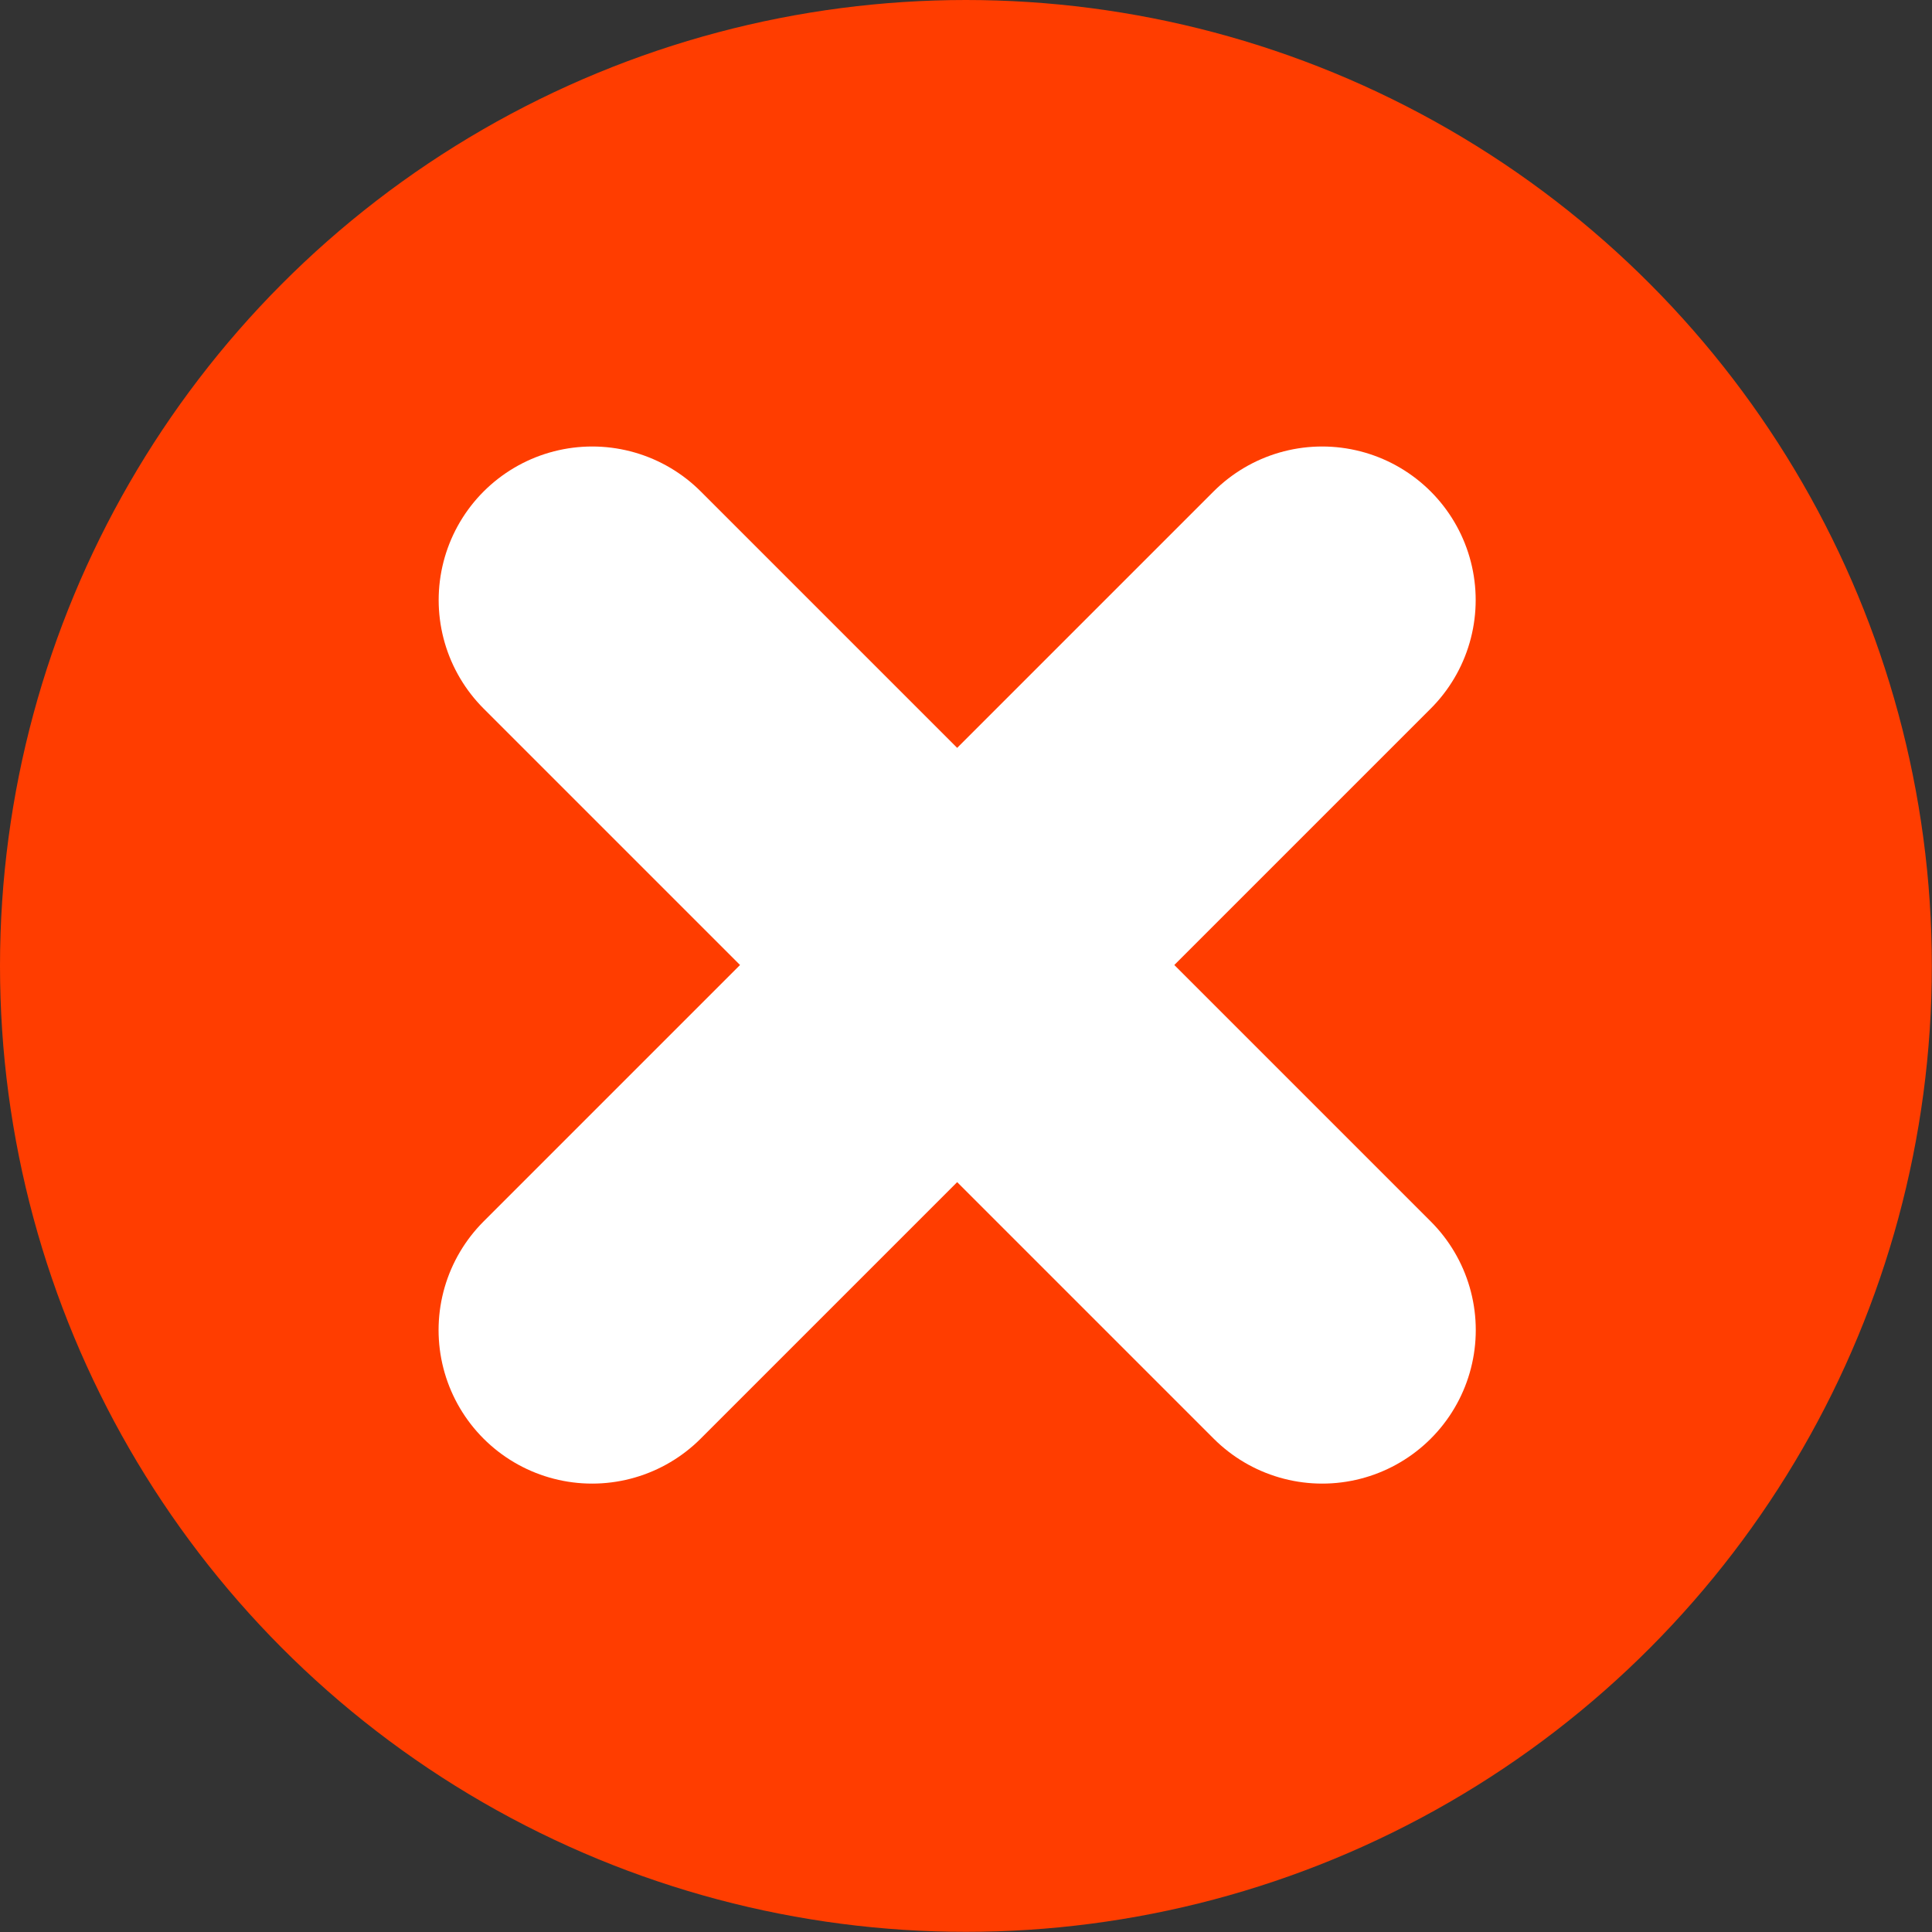 <svg xmlns="http://www.w3.org/2000/svg" width="12.583" height="12.583" viewBox="0 0 12.583 12.583">
  <rect x="0" y="0" width="12.583" height="12.583" fill="#333333" stroke="none"/>
  <g id="Group_4734" data-name="Group 4734" transform="translate(0 0.001)">
    <g id="Group_4372" data-name="Group 4372" transform="translate(0 -0.001)">
      <circle id="Ellipse_333" data-name="Ellipse 333" cx="6.291" cy="6.291" r="6.291" fill="#ff3d00"/>
      <path id="Path_3603" data-name="Path 3603" d="M0,0V6.724" transform="translate(8.611 3.908) rotate(45)" fill="none" stroke="#fff" stroke-linecap="round" stroke-width="2"/>
      <path id="Path_3604" data-name="Path 3604" d="M0,0V6.724" transform="translate(3.857 3.908) rotate(-45)" fill="none" stroke="#fff" stroke-linecap="round" stroke-width="2"/>
    </g>
  </g>
</svg>
